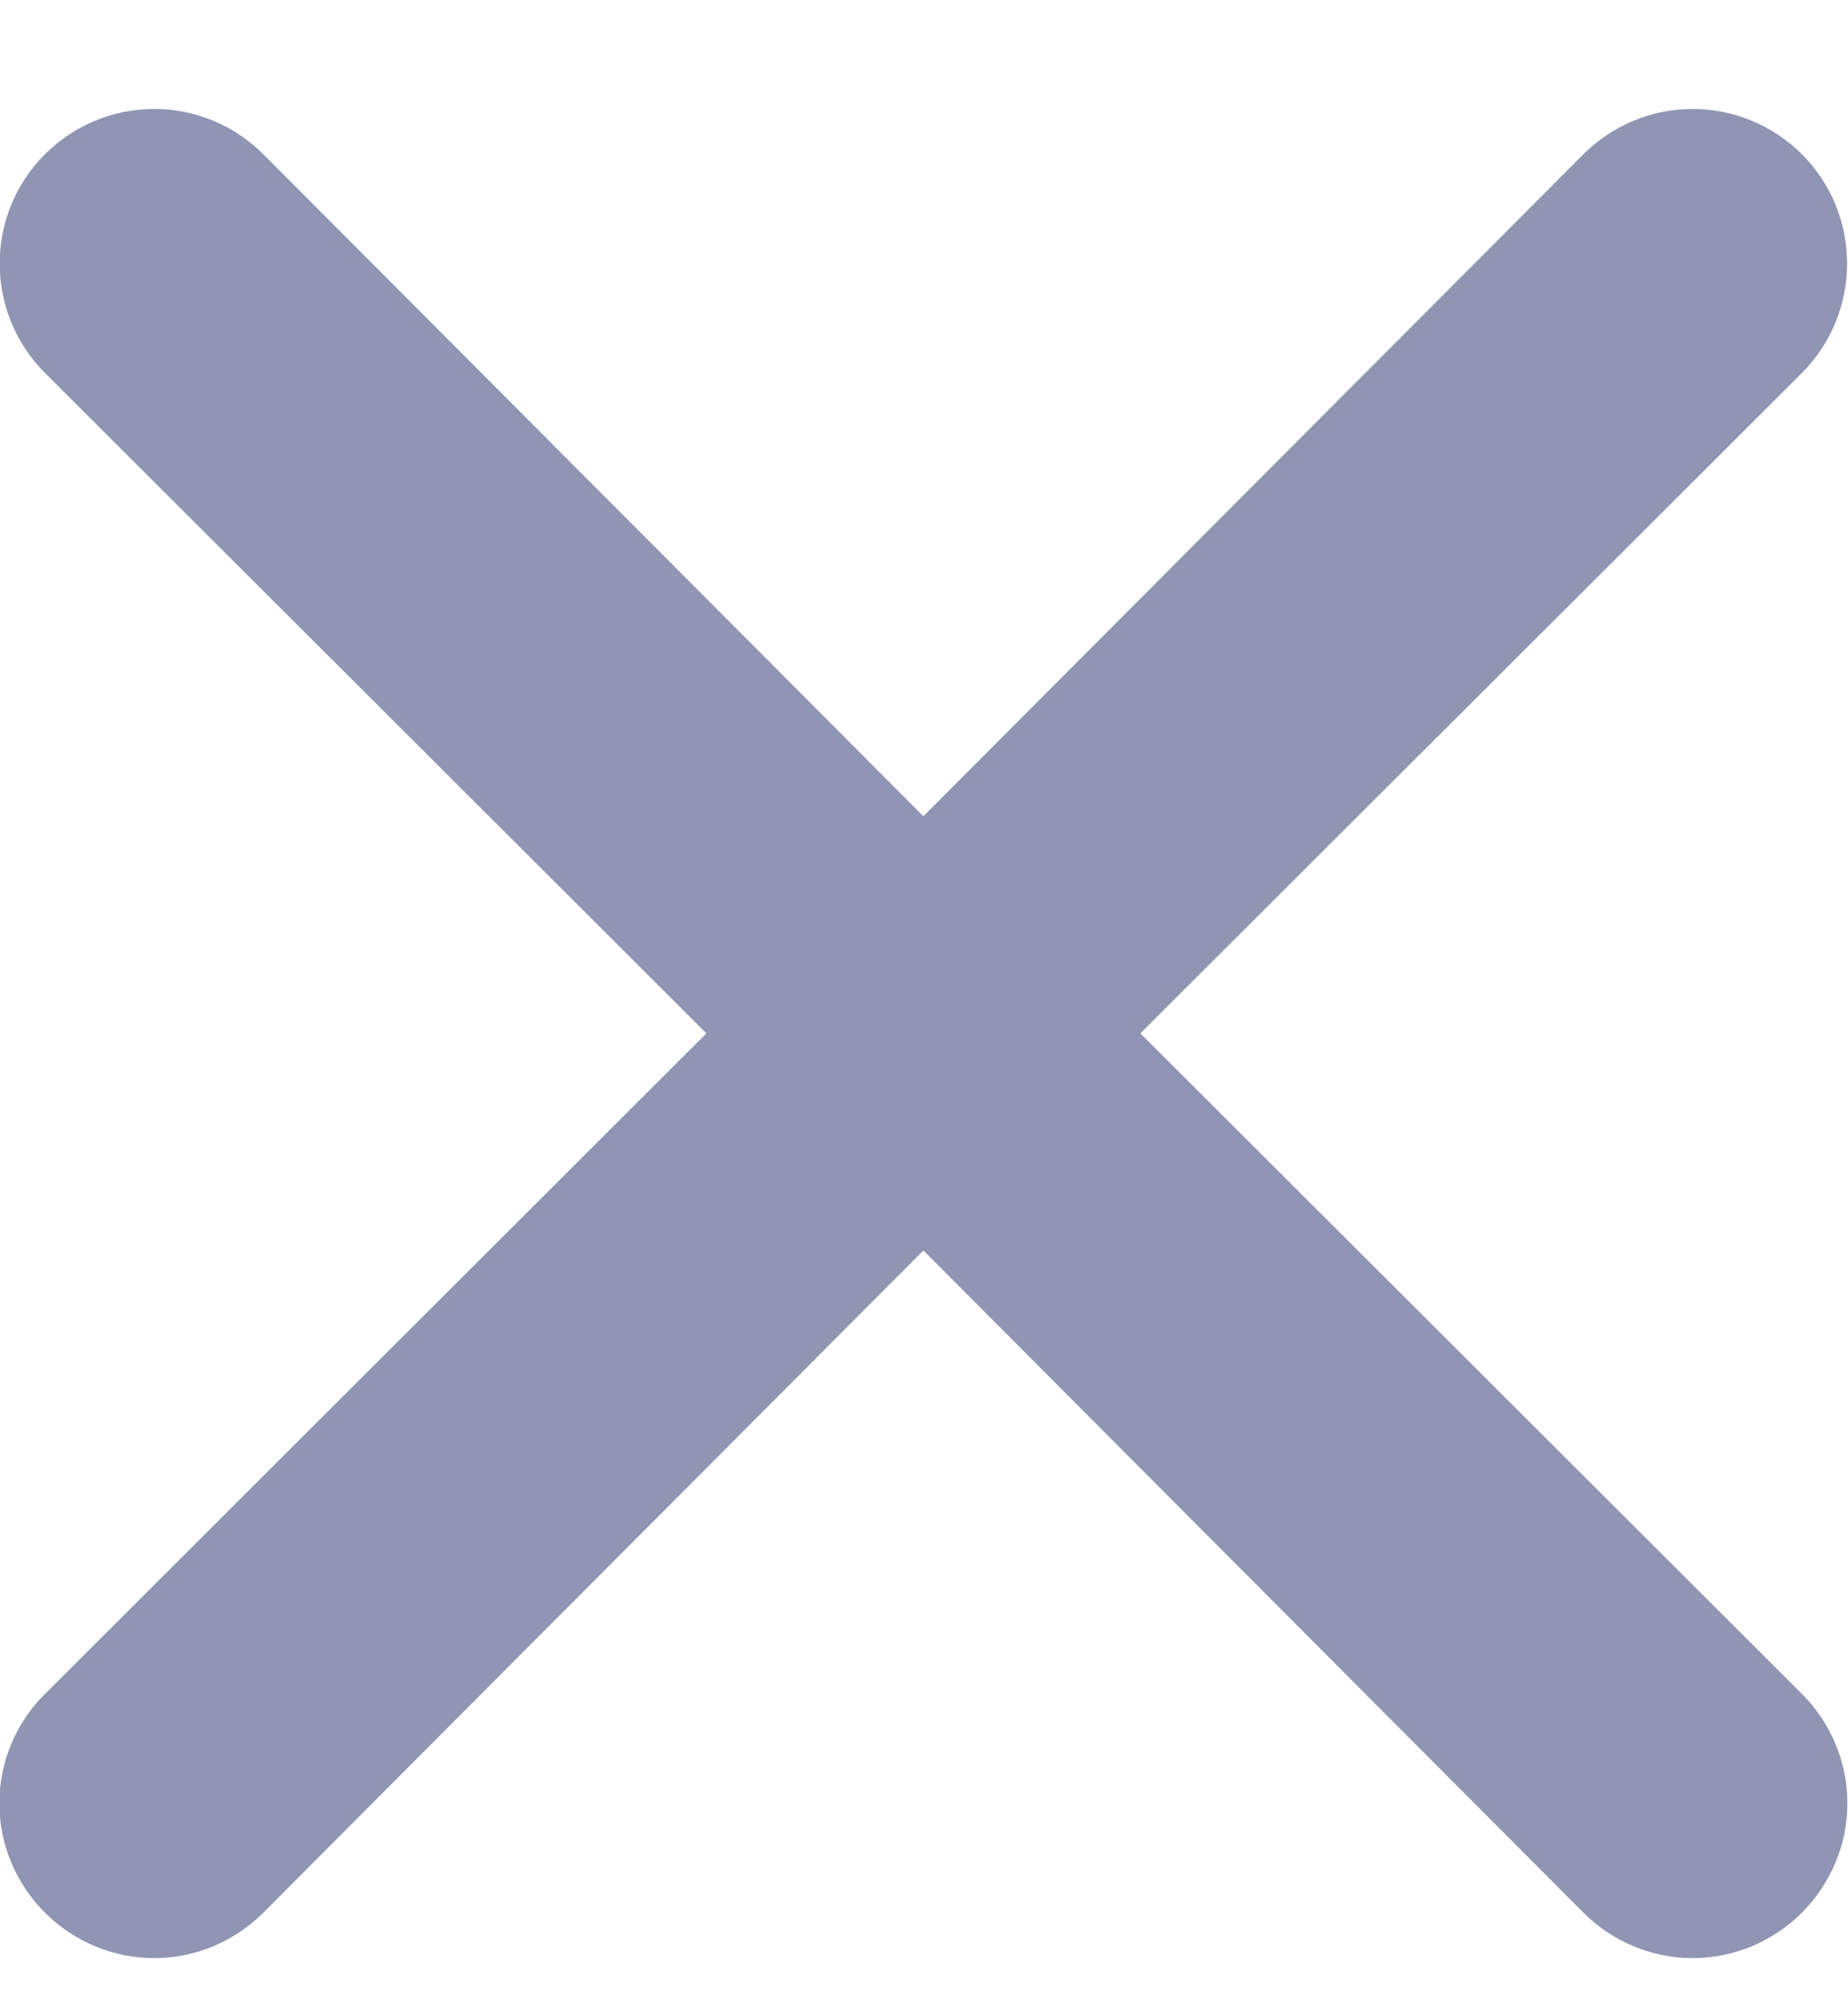 <svg width="12" height="13" viewBox="0 0 12 13" fill="none" xmlns="http://www.w3.org/2000/svg">
<path d="M7.405 6.706L11.701 2.42C11.889 2.232 11.994 1.976 11.994 1.71C11.994 1.444 11.889 1.189 11.701 1.001C11.512 0.813 11.257 0.707 10.991 0.707C10.725 0.707 10.47 0.813 10.282 1.001L5.996 5.297L1.71 1.001C1.522 0.813 1.267 0.707 1.001 0.707C0.735 0.707 0.48 0.813 0.292 1.001C0.103 1.189 -0.002 1.444 -0.002 1.71C-0.002 1.976 0.103 2.232 0.292 2.42L4.587 6.706L0.292 10.993C0.198 11.085 0.124 11.196 0.073 11.318C0.022 11.44 -0.004 11.57 -0.004 11.702C-0.004 11.834 0.022 11.965 0.073 12.086C0.124 12.208 0.198 12.319 0.292 12.412C0.384 12.505 0.495 12.579 0.617 12.63C0.738 12.681 0.869 12.707 1.001 12.707C1.133 12.707 1.263 12.681 1.385 12.63C1.507 12.579 1.617 12.505 1.71 12.412L5.996 8.115L10.282 12.412C10.375 12.505 10.485 12.579 10.607 12.63C10.729 12.681 10.859 12.707 10.991 12.707C11.123 12.707 11.254 12.681 11.376 12.63C11.497 12.579 11.608 12.505 11.701 12.412C11.794 12.319 11.868 12.208 11.919 12.086C11.97 11.965 11.996 11.834 11.996 11.702C11.996 11.57 11.97 11.44 11.919 11.318C11.868 11.196 11.794 11.085 11.701 10.993L7.405 6.706Z" fill="#8F95B2"/>
</svg>
